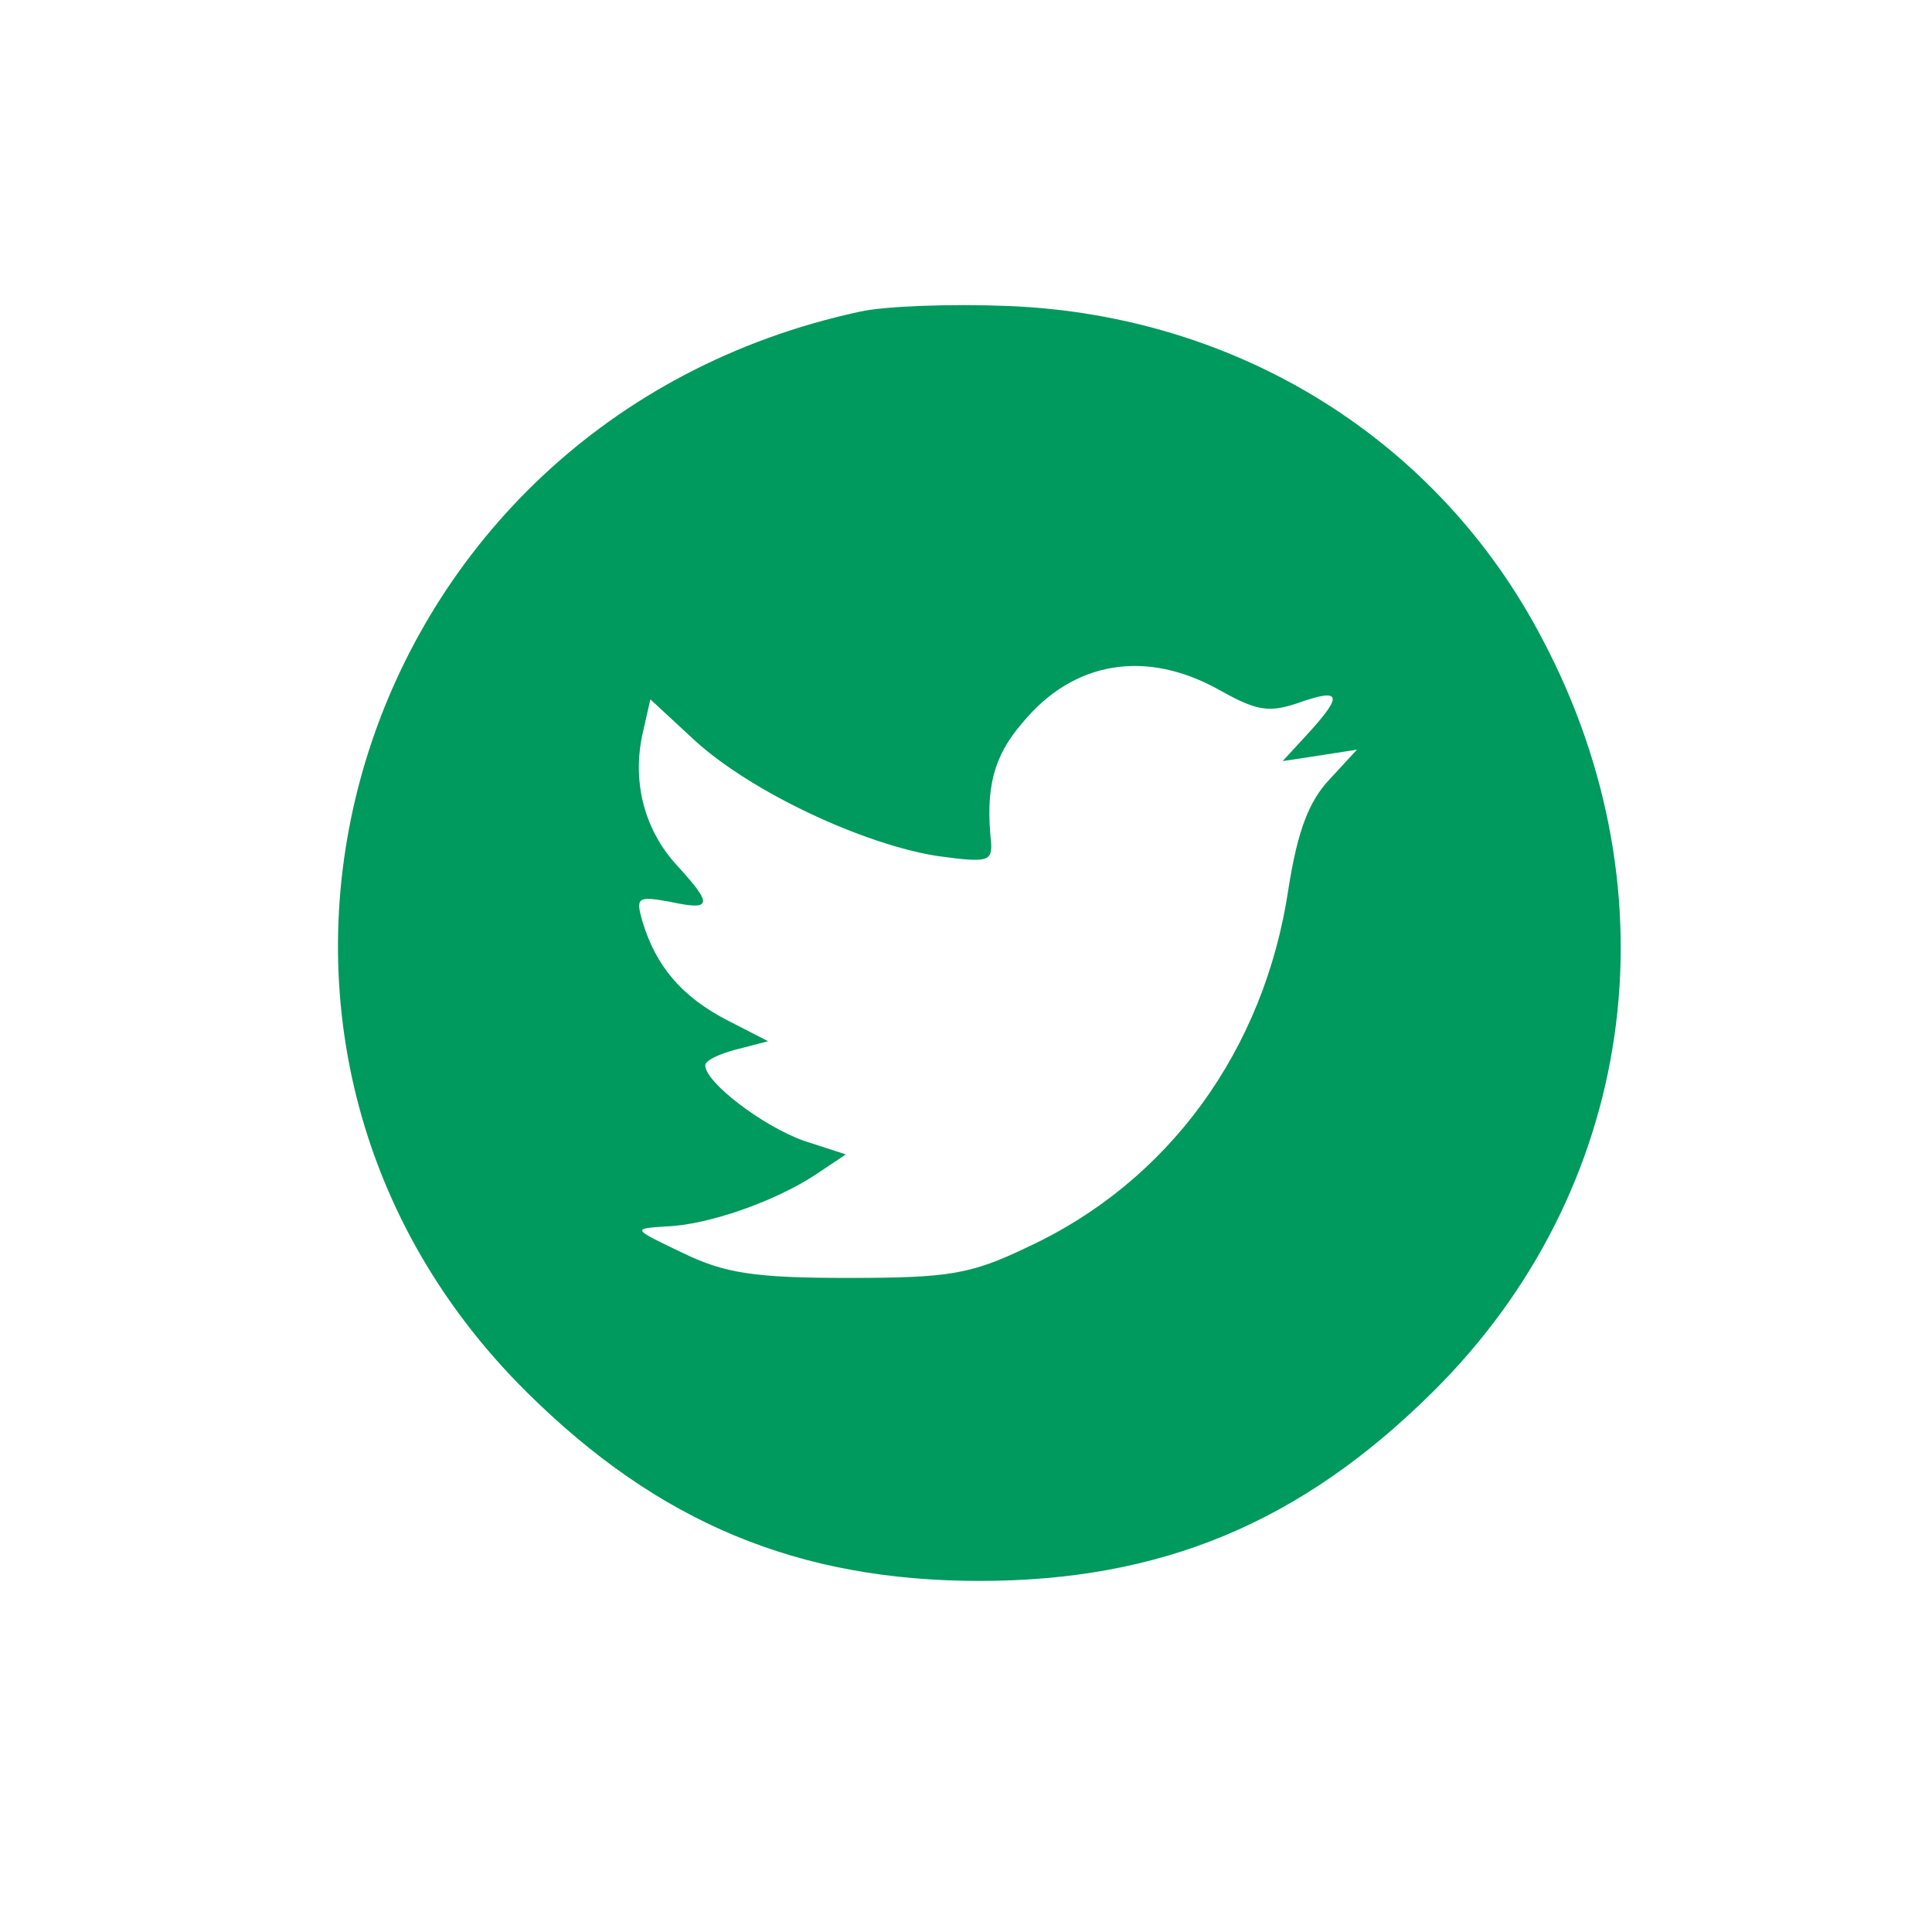 <?xml version="1.0" encoding="UTF-8"?> <!-- Creator: CorelDRAW 2017 --> <svg xmlns="http://www.w3.org/2000/svg" xmlns:xlink="http://www.w3.org/1999/xlink" xml:space="preserve" width="150mm" height="150mm" style="shape-rendering:geometricPrecision; text-rendering:geometricPrecision; image-rendering:optimizeQuality; fill-rule:evenodd; clip-rule:evenodd" viewBox="0 0 15000 15000"> <defs> <style type="text/css"> <![CDATA[ .fil0 {fill:#00995E} ]]> </style> </defs> <g id="Слой_x0020_1">  <g id="_1876679320848"> <g> <path class="fil0" d="M6673.87 2420.15c-3941.6,852.25 -5406.41,5592.83 -2583.34,8389.25 1020.9,1012.04 2103.96,1464.78 3515.49,1464.78 1411.53,0 2494.59,-452.76 3515.5,-1464.78 1571.32,-1553.56 1908.65,-3852.85 852.24,-5850.29 -807.85,-1544.68 -2361.42,-2512.34 -4145.79,-2583.35 -434.99,-17.77 -958.77,0 -1154.07,44.39l-0.03 0zm2796.42 2938.47c284.08,159.8 381.72,177.56 612.56,97.66 328.47,-115.4 346.21,-62.13 79.89,230.81l-204.18 221.93 292.96 -44.39 284.09 -44.39 -213.07 230.81c-159.8,168.68 -248.58,399.49 -319.59,852.25 -186.42,1251.74 -932.15,2272.64 -2024.07,2778.67 -443.87,213.07 -612.55,239.7 -1393.76,239.7 -727.96,0 -958.77,-35.51 -1287.25,-195.31 -390.6,-186.41 -390.6,-186.41 -133.17,-204.18 328.48,-8.88 852.25,-195.3 1162.96,-399.49l239.69 -159.79 -328.47 -106.53c-319.59,-115.4 -763.47,-452.76 -763.47,-585.9 0,-35.51 106.52,-88.78 248.57,-124.29l239.7 -62.13 -328.48 -168.68c-337.35,-177.56 -541.51,-408.37 -648.06,-763.47 -53.27,-186.42 -35.51,-195.3 213.07,-150.91 328.47,71.01 337.36,26.62 62.13,-275.2 -257.46,-275.2 -355.1,-648.07 -275.2,-1020.9l62.13 -275.2 355.1 328.47c443.88,399.49 1304.99,798.97 1873.15,887.76 390.61,53.27 426.11,44.39 417.26,-106.53 -44.39,-417.25 17.76,-665.8 239.69,-923.26 399.49,-488.27 967.65,-577.05 1535.82,-257.46l0 -0.05z"></path> </g> </g> </g> </svg> 